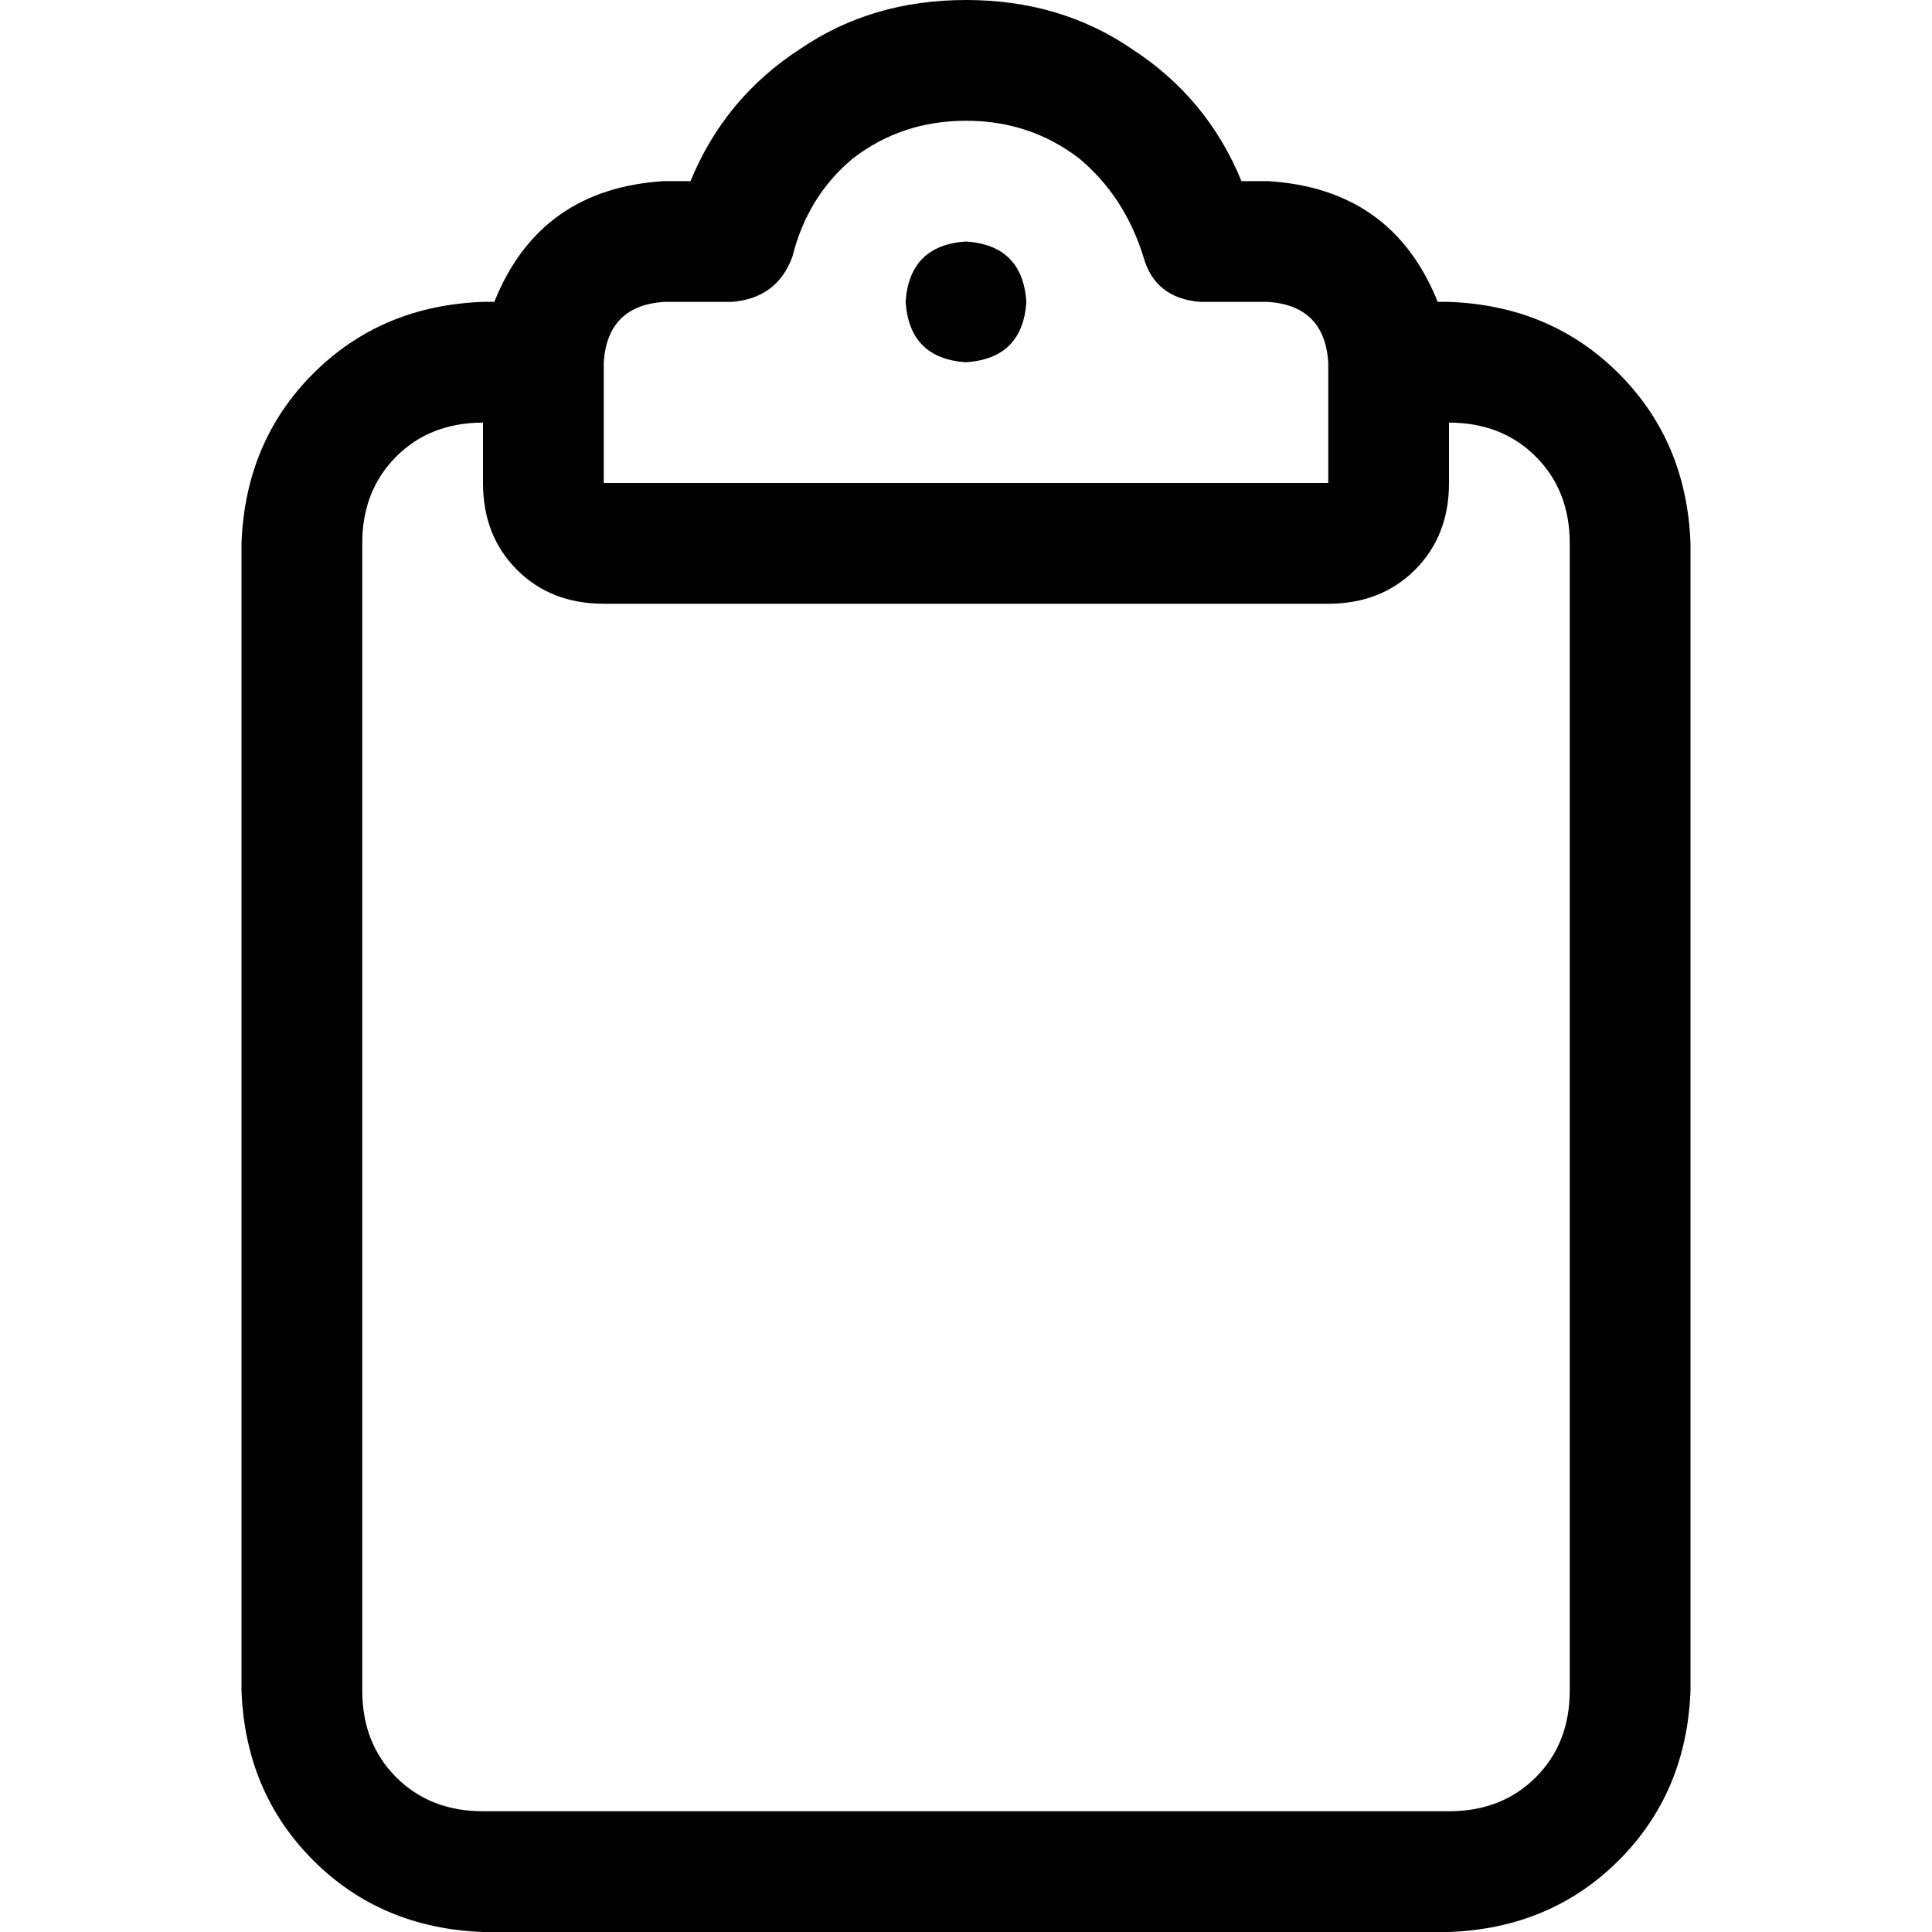 <svg xmlns="http://www.w3.org/2000/svg" viewBox="0 0 512 512">
  <path d="M 256 32 Q 239 32 226 42 L 226 42 L 226 42 Q 214 52 210 68 Q 206 79 194 80 L 176 80 L 176 80 Q 161 81 160 96 L 160 128 L 160 128 L 256 128 L 352 128 L 352 96 L 352 96 Q 351 81 336 80 L 318 80 L 318 80 Q 306 79 303 68 Q 298 52 286 42 Q 273 32 256 32 L 256 32 Z M 183 48 Q 192 26 212 13 L 212 13 L 212 13 Q 231 0 256 0 Q 281 0 300 13 Q 320 26 329 48 L 336 48 L 336 48 Q 369 50 381 80 L 384 80 L 384 80 Q 411 81 429 99 Q 447 117 448 144 L 448 448 L 448 448 Q 447 475 429 493 Q 411 511 384 512 L 128 512 L 128 512 Q 101 511 83 493 Q 65 475 64 448 L 64 144 L 64 144 Q 65 117 83 99 Q 101 81 128 80 L 131 80 L 131 80 Q 143 50 176 48 L 183 48 L 183 48 Z M 384 128 Q 384 142 375 151 L 375 151 L 375 151 Q 366 160 352 160 L 256 160 L 160 160 Q 146 160 137 151 Q 128 142 128 128 L 128 112 L 128 112 Q 114 112 105 121 Q 96 130 96 144 L 96 448 L 96 448 Q 96 462 105 471 Q 114 480 128 480 L 384 480 L 384 480 Q 398 480 407 471 Q 416 462 416 448 L 416 144 L 416 144 Q 416 130 407 121 Q 398 112 384 112 L 384 128 L 384 128 Z M 256 64 Q 271 65 272 80 Q 271 95 256 96 Q 241 95 240 80 Q 241 65 256 64 L 256 64 Z" />
</svg>